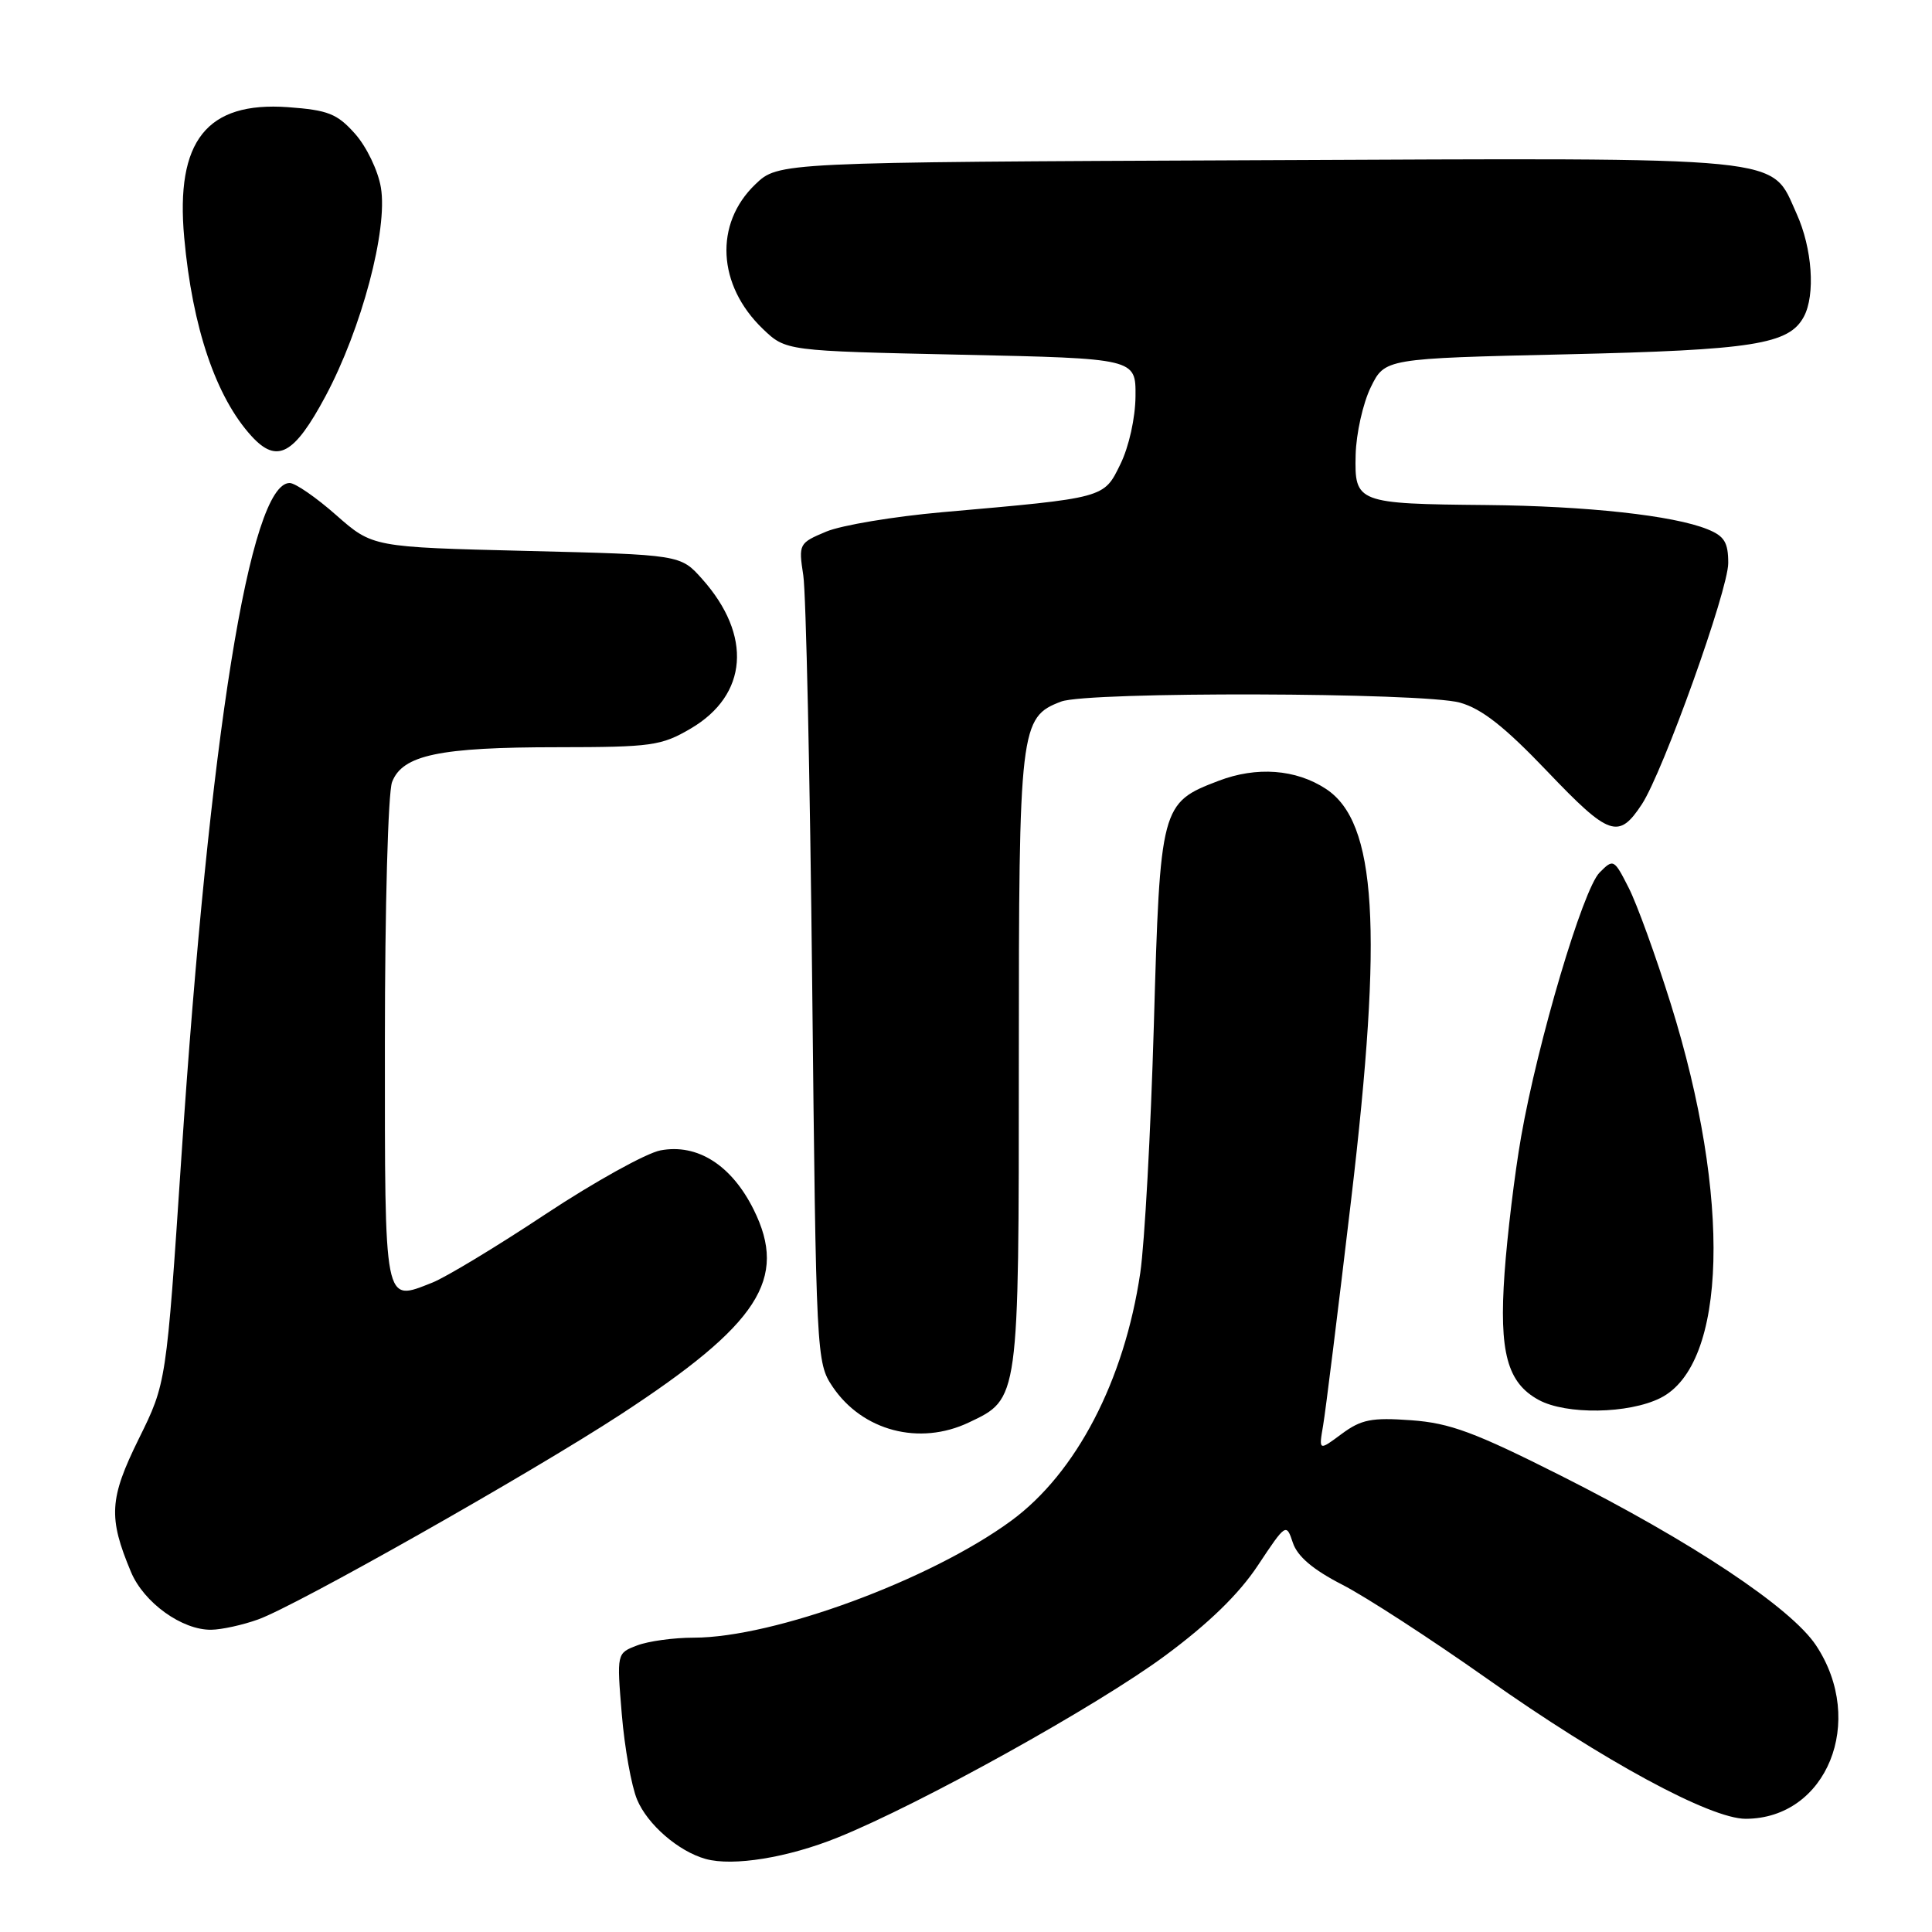 <?xml version="1.0" encoding="UTF-8" standalone="no"?>
<!DOCTYPE svg PUBLIC "-//W3C//DTD SVG 1.1//EN" "http://www.w3.org/Graphics/SVG/1.1/DTD/svg11.dtd" >
<svg xmlns="http://www.w3.org/2000/svg" xmlns:xlink="http://www.w3.org/1999/xlink" version="1.1" viewBox="0 0 256 256">
 <g >
 <path fill="currentColor"
d=" M 111.00 243.48 C 121.96 239.06 145.39 226.04 154.39 219.38 C 160.15 215.12 164.16 211.23 166.68 207.42 C 170.39 201.83 170.44 201.81 171.31 204.42 C 171.91 206.23 173.98 207.99 177.84 209.97 C 180.95 211.56 189.57 217.16 197.00 222.40 C 212.46 233.33 226.63 241.00 231.31 241.00 C 242.06 240.98 247.30 228.09 240.64 218.03 C 237.33 213.03 224.16 204.27 206.82 195.53 C 195.40 189.78 192.13 188.56 186.99 188.19 C 181.75 187.81 180.38 188.08 177.78 190.00 C 174.74 192.26 174.74 192.26 175.32 188.88 C 175.64 187.02 177.31 173.57 179.03 159.00 C 183.28 123.05 182.42 108.94 175.69 104.53 C 171.71 101.92 166.51 101.53 161.45 103.47 C 153.83 106.37 153.72 106.79 152.89 135.86 C 152.48 149.96 151.67 164.73 151.09 168.67 C 148.98 182.94 142.61 195.18 134.00 201.50 C 123.29 209.36 102.54 217.00 91.91 217.00 C 89.28 217.00 85.91 217.46 84.42 218.03 C 81.72 219.06 81.72 219.06 82.39 227.14 C 82.76 231.58 83.67 236.68 84.42 238.46 C 85.80 241.77 89.91 245.32 93.50 246.32 C 97.13 247.33 104.40 246.15 111.00 243.48 Z  M 34.19 214.59 C 39.22 212.80 70.26 195.24 82.26 187.41 C 100.55 175.46 104.44 169.47 99.86 160.27 C 96.93 154.38 92.41 151.51 87.52 152.43 C 85.63 152.79 78.78 156.59 72.29 160.88 C 65.81 165.18 59.05 169.26 57.27 169.96 C 50.82 172.49 51.00 173.41 51.00 138.10 C 51.00 120.27 51.42 105.02 51.95 103.63 C 53.32 100.04 58.20 99.01 73.91 99.01 C 86.35 99.00 87.63 98.82 91.52 96.54 C 99.11 92.09 99.71 84.19 93.03 76.71 C 90.17 73.50 90.17 73.50 69.77 73.00 C 49.37 72.50 49.37 72.50 44.54 68.25 C 41.89 65.91 39.12 64.00 38.38 64.00 C 33.12 64.00 27.76 97.44 24.03 153.38 C 22.04 183.27 22.04 183.27 18.39 190.65 C 14.48 198.58 14.33 201.07 17.35 208.28 C 19.05 212.36 24.13 216.01 28.00 215.95 C 29.38 215.93 32.16 215.32 34.19 214.59 Z  M 128.39 188.48 C 135.04 185.33 135.00 185.65 135.00 140.55 C 135.00 96.31 135.15 95.03 140.61 92.96 C 144.13 91.62 188.54 91.74 193.44 93.10 C 196.35 93.91 199.38 96.30 205.06 102.25 C 213.24 110.82 214.48 111.25 217.56 106.56 C 220.38 102.24 229.00 78.19 229.00 74.61 C 229.00 71.87 228.49 71.03 226.25 70.13 C 221.74 68.30 210.29 67.05 197.00 66.92 C 179.80 66.76 179.47 66.63 179.63 60.26 C 179.70 57.45 180.60 53.43 181.63 51.32 C 183.50 47.50 183.50 47.50 207.50 46.95 C 232.34 46.38 237.06 45.63 239.02 41.96 C 240.57 39.07 240.13 32.88 238.06 28.32 C 234.54 20.58 237.99 20.92 166.57 21.23 C 103.13 21.50 103.13 21.50 100.08 24.43 C 94.62 29.66 95.05 37.80 101.09 43.59 C 104.13 46.50 104.13 46.50 127.31 47.00 C 150.50 47.50 150.50 47.50 150.46 52.50 C 150.44 55.37 149.59 59.20 148.46 61.50 C 146.24 66.04 146.55 65.96 124.84 67.87 C 118.43 68.44 111.52 69.59 109.48 70.44 C 105.86 71.96 105.80 72.07 106.44 76.24 C 106.80 78.58 107.33 103.00 107.62 130.50 C 108.14 179.76 108.18 180.55 110.32 183.74 C 114.27 189.61 121.83 191.60 128.39 188.48 Z  M 220.00 185.25 C 228.85 180.83 229.44 158.74 221.38 133.00 C 219.40 126.67 216.89 119.75 215.80 117.62 C 213.87 113.82 213.78 113.77 211.95 115.62 C 209.75 117.83 203.76 138.02 201.55 150.66 C 200.70 155.52 199.72 163.64 199.36 168.70 C 198.62 179.18 199.71 183.23 203.89 185.50 C 207.53 187.48 215.79 187.35 220.00 185.25 Z  M 43.13 52.50 C 47.91 43.57 51.41 30.39 50.47 24.85 C 50.10 22.61 48.56 19.42 47.04 17.72 C 44.67 15.06 43.47 14.59 38.16 14.20 C 27.40 13.43 23.24 18.66 24.41 31.49 C 25.49 43.42 28.62 52.64 33.33 57.79 C 36.71 61.49 38.97 60.27 43.13 52.50 Z "/>
</g>
</svg>
